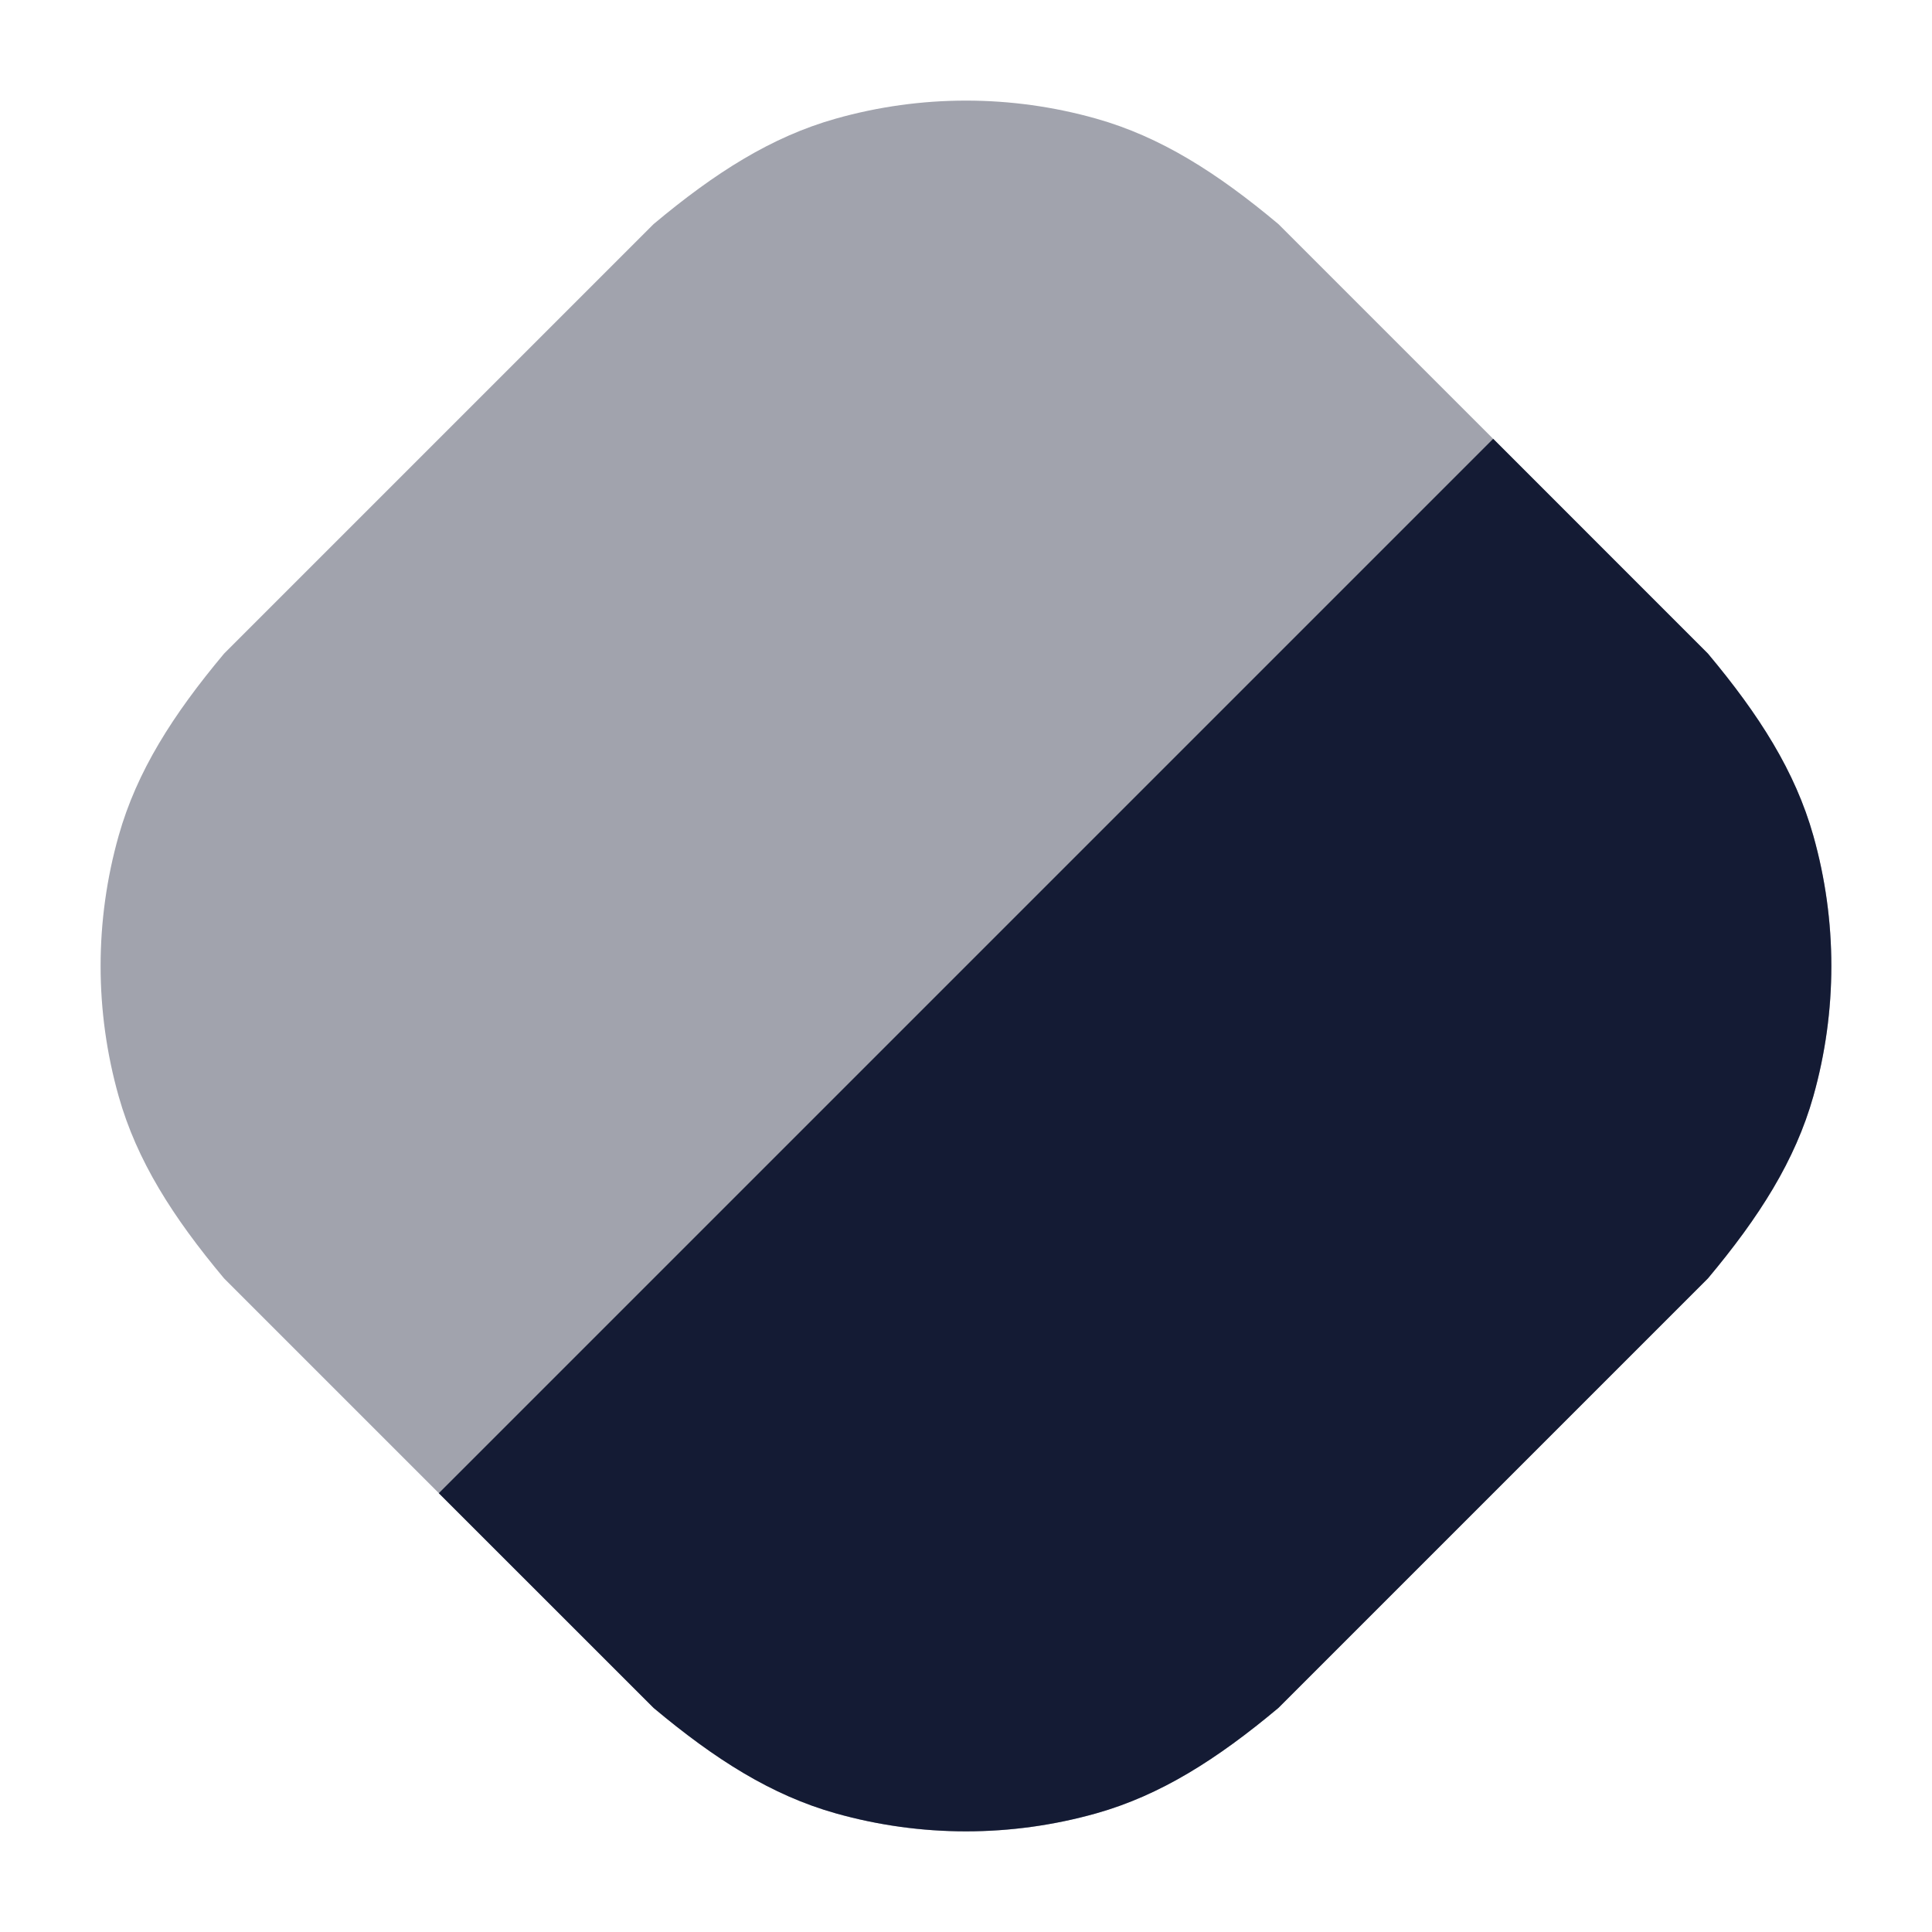 <svg width="24" height="24" viewBox="0 0 24 24" fill="none" xmlns="http://www.w3.org/2000/svg">
<path opacity="0.4" d="M10.382 1.474C11.44 1.175 12.56 1.175 13.618 1.474C14.416 1.699 15.118 2.145 15.88 2.783L21.217 8.12C21.855 8.882 22.301 9.584 22.526 10.382C22.825 11.44 22.825 12.56 22.526 13.618C22.301 14.416 21.855 15.118 21.217 15.88L15.88 21.217C15.118 21.855 14.416 22.301 13.618 22.526C12.56 22.825 11.44 22.825 10.382 22.526C9.584 22.301 8.882 21.855 8.12 21.217L2.783 15.88C2.145 15.118 1.699 14.416 1.474 13.618C1.175 12.56 1.175 11.44 1.474 10.382C1.699 9.584 2.145 8.882 2.783 8.12L8.12 2.783C8.882 2.145 9.584 1.699 10.382 1.474Z" fill="#141B34"/>
<path d="M21.217 8.12C21.855 8.882 22.301 9.583 22.526 10.382C22.824 11.44 22.824 12.56 22.526 13.618C22.301 14.416 21.855 15.118 21.217 15.88L15.88 21.217C15.118 21.855 14.416 22.301 13.618 22.526C12.56 22.824 11.44 22.824 10.382 22.526C9.583 22.301 8.882 21.855 8.12 21.217L5.451 18.549L18.549 5.451L21.217 8.12Z" fill="#141B34"/>
</svg>

